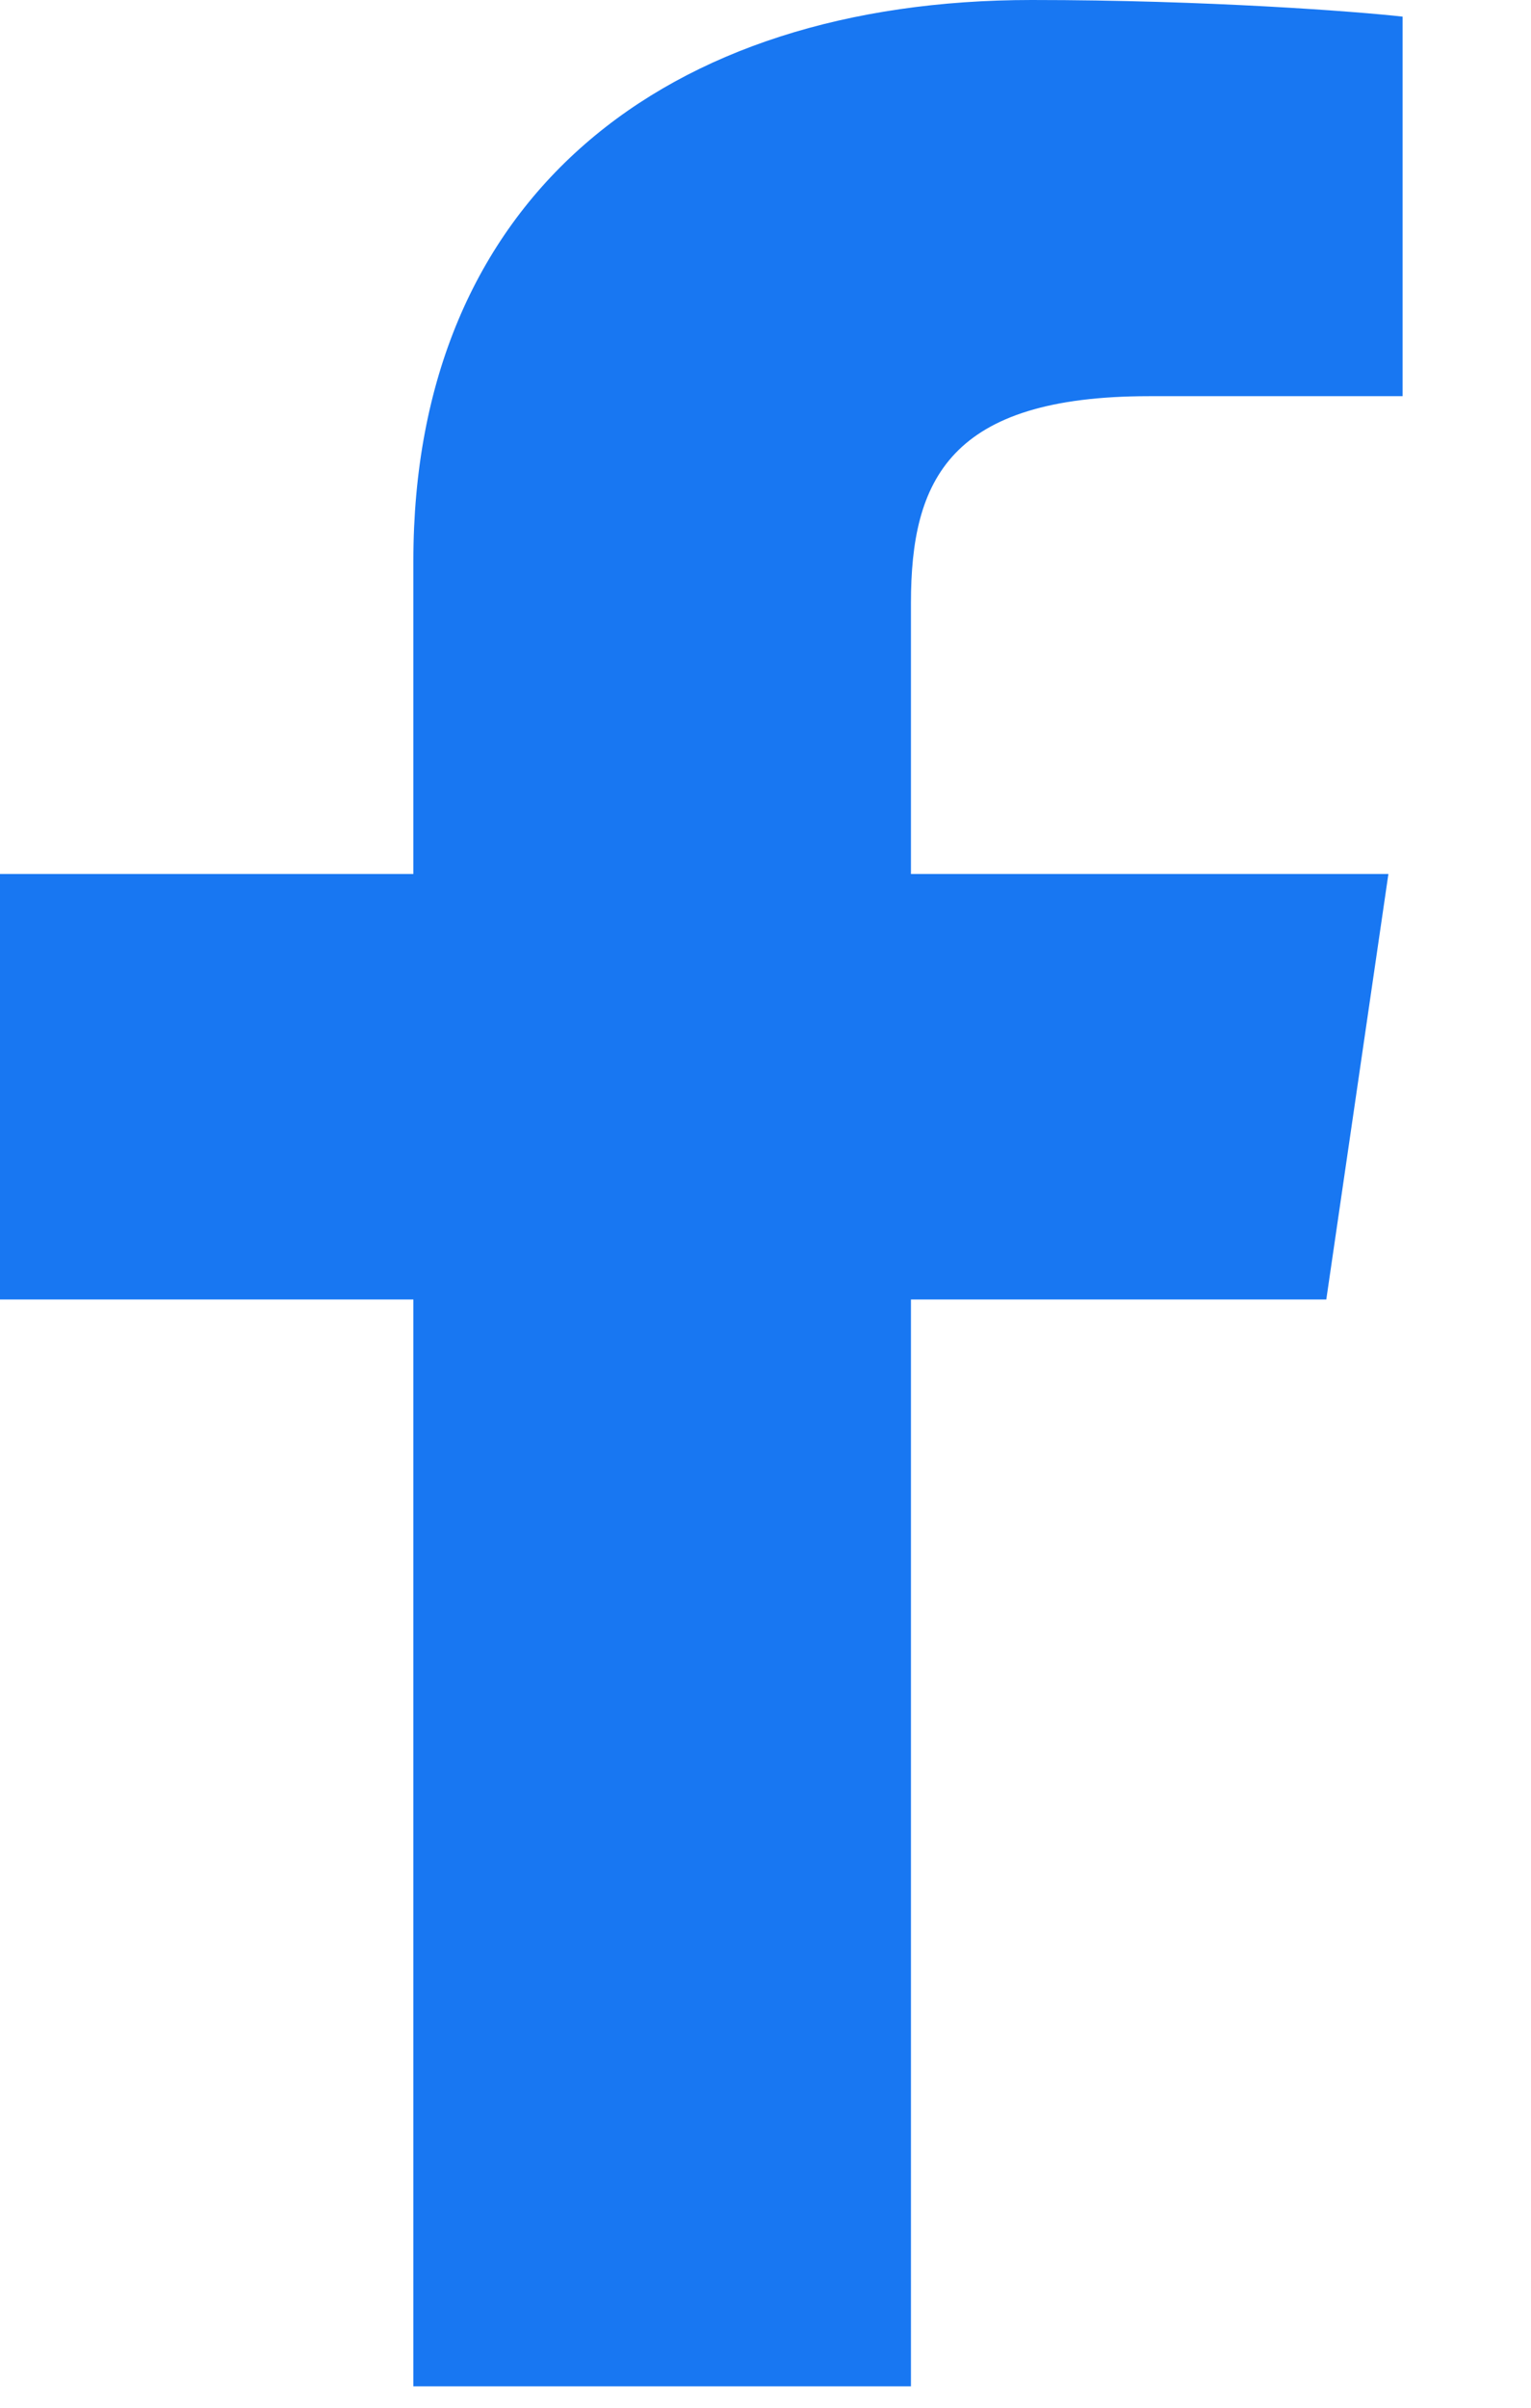 <svg width="7" height="11" viewBox="0 0 7 11" fill="none" xmlns="http://www.w3.org/2000/svg">
<path fill-rule="evenodd" clip-rule="evenodd" d="M4.165 10.902V5.937H6.064L6.348 3.993H4.165V2.755C4.165 2.192 4.342 1.81 5.254 1.81H6.413V0.076C6.21 0.053 5.52 0 4.717 0C3.038 0 1.89 0.903 1.89 2.562V3.993H0V5.937H1.89V10.902H4.165Z" fill="#1877F2"/>
</svg>
